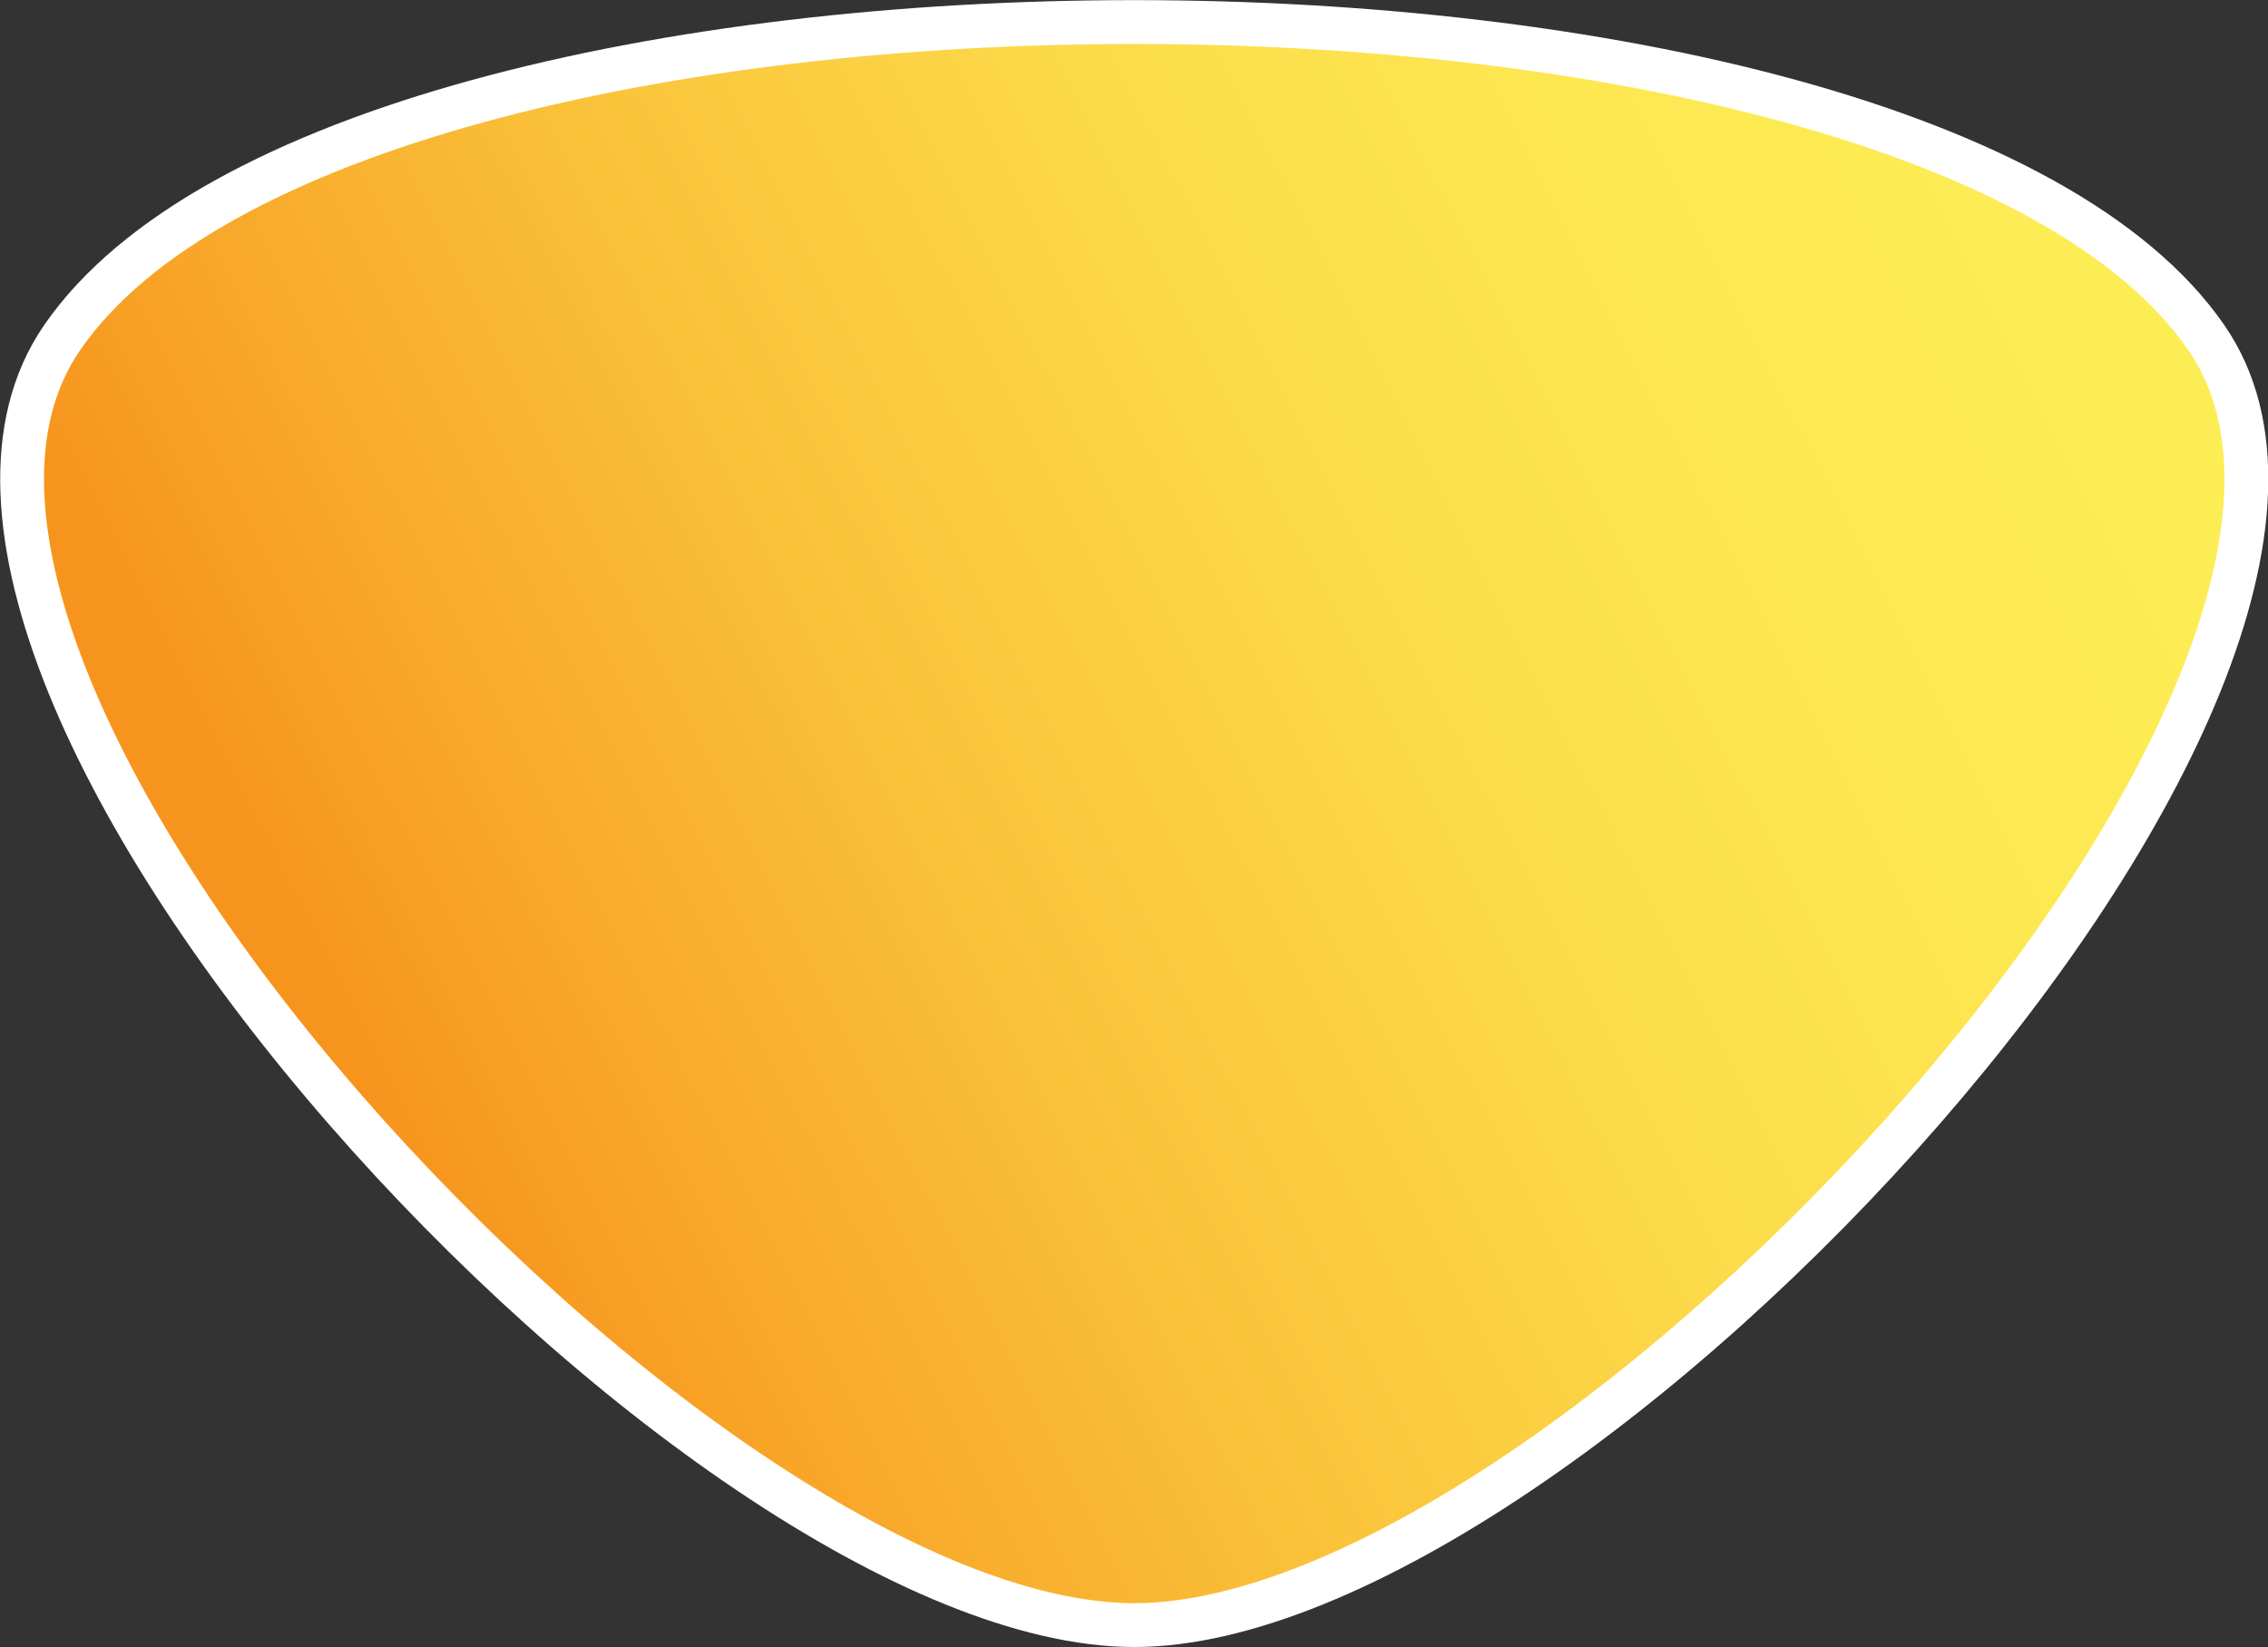 <?xml version="1.0" encoding="utf-8"?>
<!-- Generator: Adobe Illustrator 19.0.0, SVG Export Plug-In . SVG Version: 6.00 Build 0)  -->
<svg version="1.1" id="Layer_1" xmlns="http://www.w3.org/2000/svg" xmlns:xlink="http://www.w3.org/1999/xlink" x="0px" y="0px"
	 viewBox="0 0 465.7 338.1" style="enable-background:new 0 0 465.7 338.1;" xml:space="preserve">
<rect x="0" y="0" width="465.7" height="338.1" fill="#333333" stroke="none"/>
<style type="text/css">
	.st0{fill:url(#SVGID_1_);stroke:#FFFFFF;stroke-width:9;stroke-miterlimit:10;}
</style>
<g>
	<linearGradient id="SVGID_1_" gradientUnits="userSpaceOnUse" x1="74.94" y1="225.499" x2="426.967" y2="47.075">
		<stop  offset="0" style="stop-color:#F7941D"/>
		<stop  offset="0.111" style="stop-color:#F8A528"/>
		<stop  offset="0.35" style="stop-color:#FAC43B"/>
		<stop  offset="0.583" style="stop-color:#FCDB4A"/>
		<stop  offset="0.804" style="stop-color:#FDE852"/>
		<stop  offset="1" style="stop-color:#FDED55"/>
	</linearGradient>
	<path class="st0" d="M12.7,69.4c-48.4,70.5,130.5,264.2,220.2,264.2c89.7,0,268.6-193.8,220.2-264.2C393.7-17.1,72-17.1,12.7,69.4z
		"/>
</g>
</svg>
